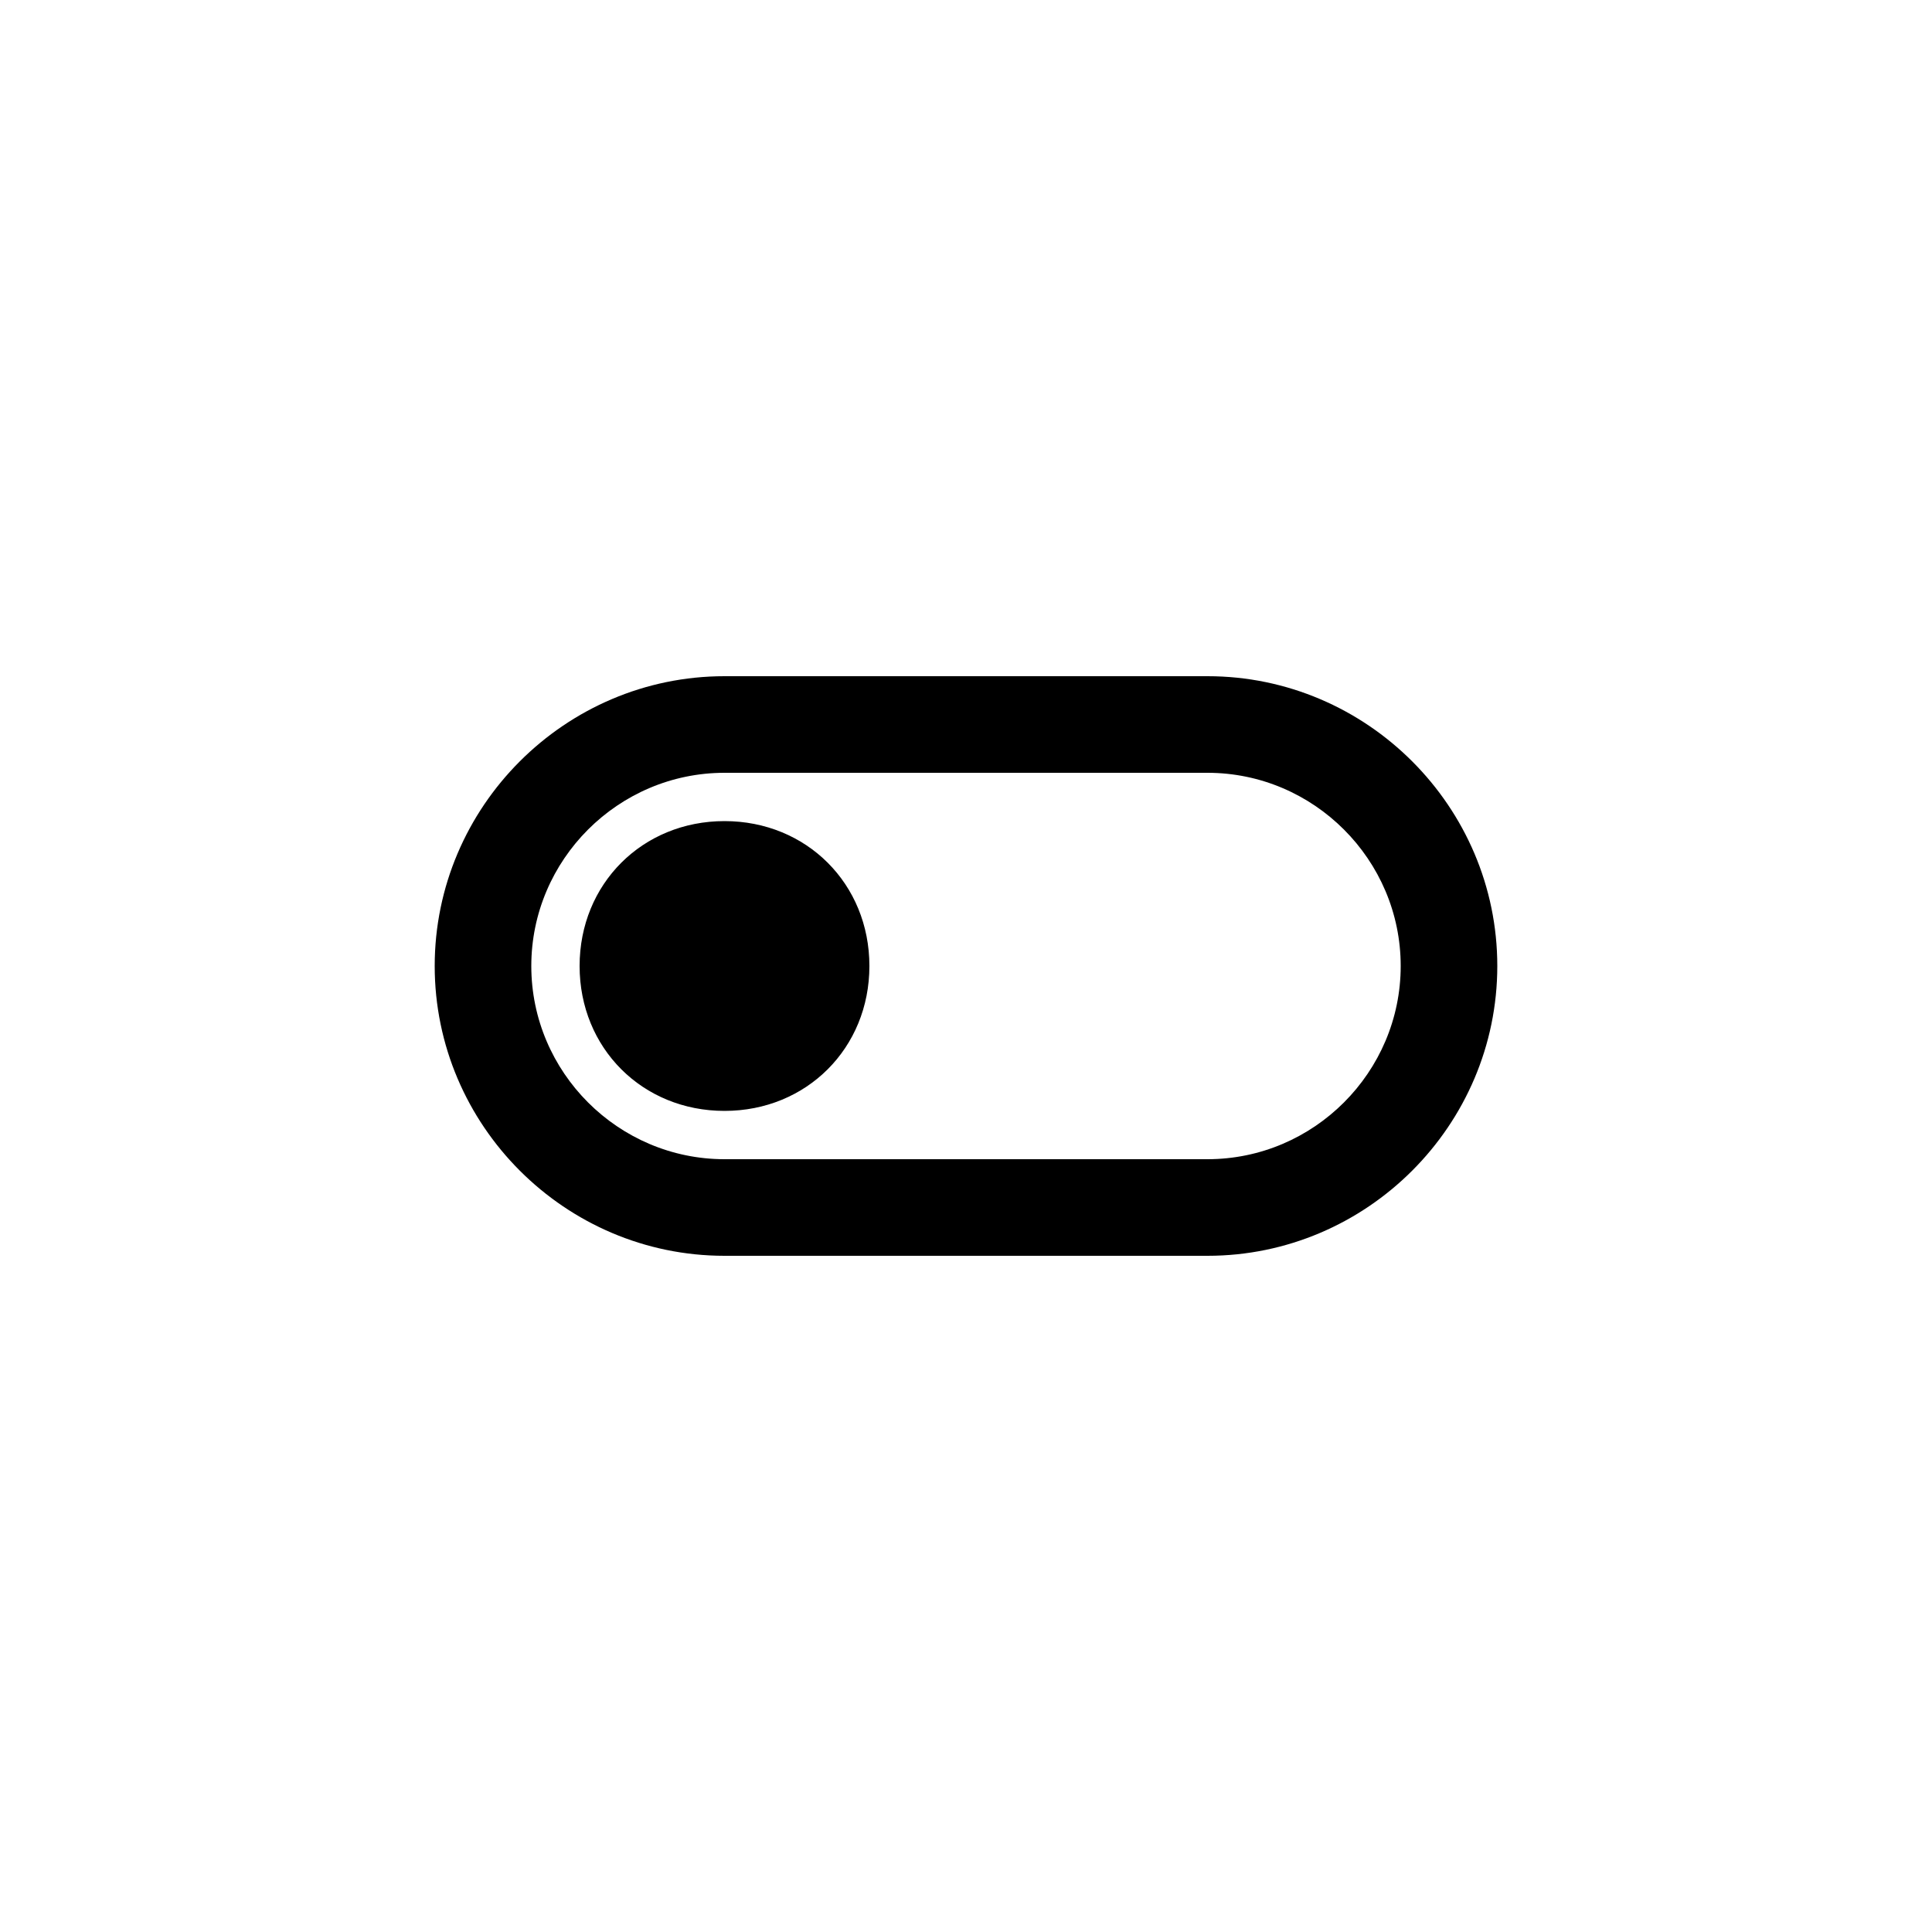 <svg width="40" height="40" viewBox="0 0 40 40" fill="none" xmlns="http://www.w3.org/2000/svg">
<path d="M25 14H15C11.7 14 9 16.7 9 20C9 23.3 11.7 26 15 26H25C28.3 26 31 23.3 31 20C31 16.7 28.3 14 25 14ZM25 24H15C12.8 24 11 22.2 11 20C11 17.8 12.8 16 15 16H25C27.2 16 29 17.8 29 20C29 22.2 27.2 24 25 24ZM15 17C13.3 17 12 18.3 12 20C12 21.7 13.3 23 15 23C16.7 23 18 21.7 18 20C18 18.3 16.7 17 15 17Z" fill="colorPrimary"/>
</svg>
